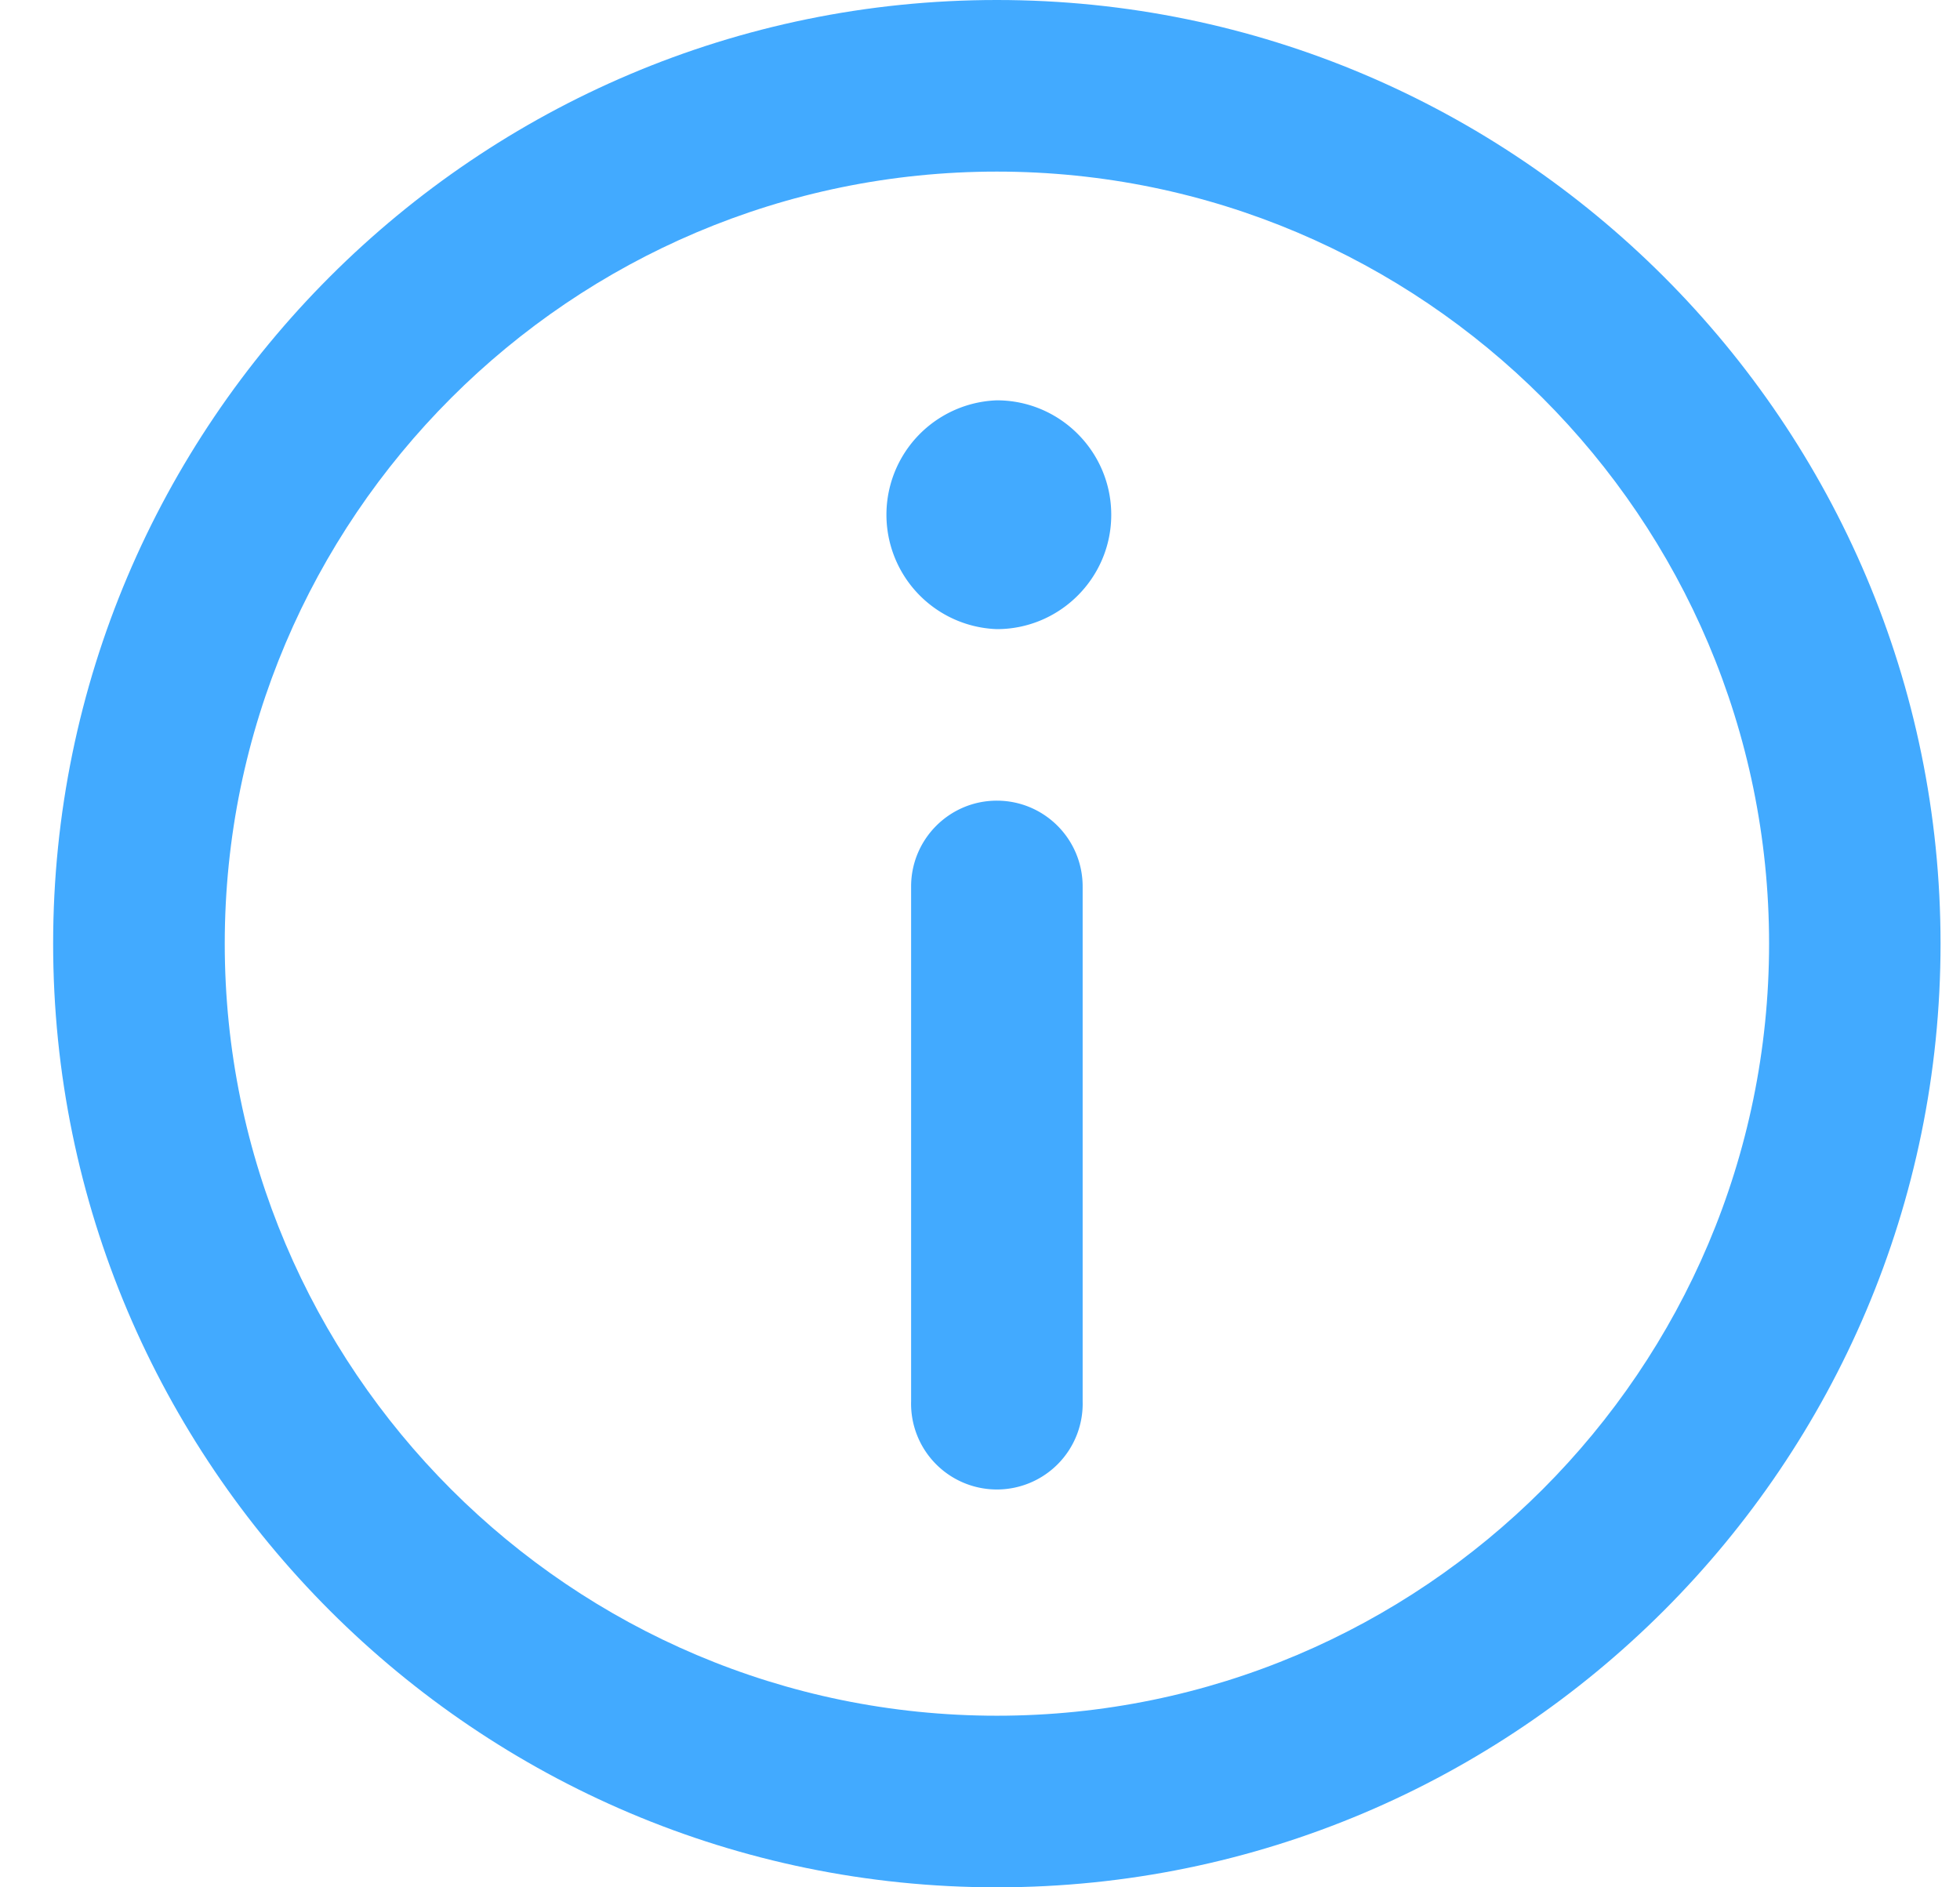 <svg width="27" height="26" fill="none" xmlns="http://www.w3.org/2000/svg"><path d="M13.732 0c-7.168 0-13 5.832-13 13s5.832 13 13 13c7.169 0 13-5.832 13-13s-5.831-13-13-13zm0 23.636C7.867 23.636 3.096 18.865 3.096 13c0-5.865 4.771-10.636 10.636-10.636C19.597 2.364 24.37 7.135 24.37 13c0 5.865-4.772 10.636-10.637 10.636z" fill="#42AAFF"/><path d="M13.732 5.515a1.577 1.577 0 0 0 0 3.152c.869 0 1.576-.707 1.576-1.575 0-.87-.707-1.577-1.576-1.577zm0 5.515c-.652 0-1.181.53-1.181 1.182v7.091a1.182 1.182 0 1 0 2.363 0v-7.09c0-.654-.529-1.183-1.182-1.183z" fill="#42AAFF"/></svg>